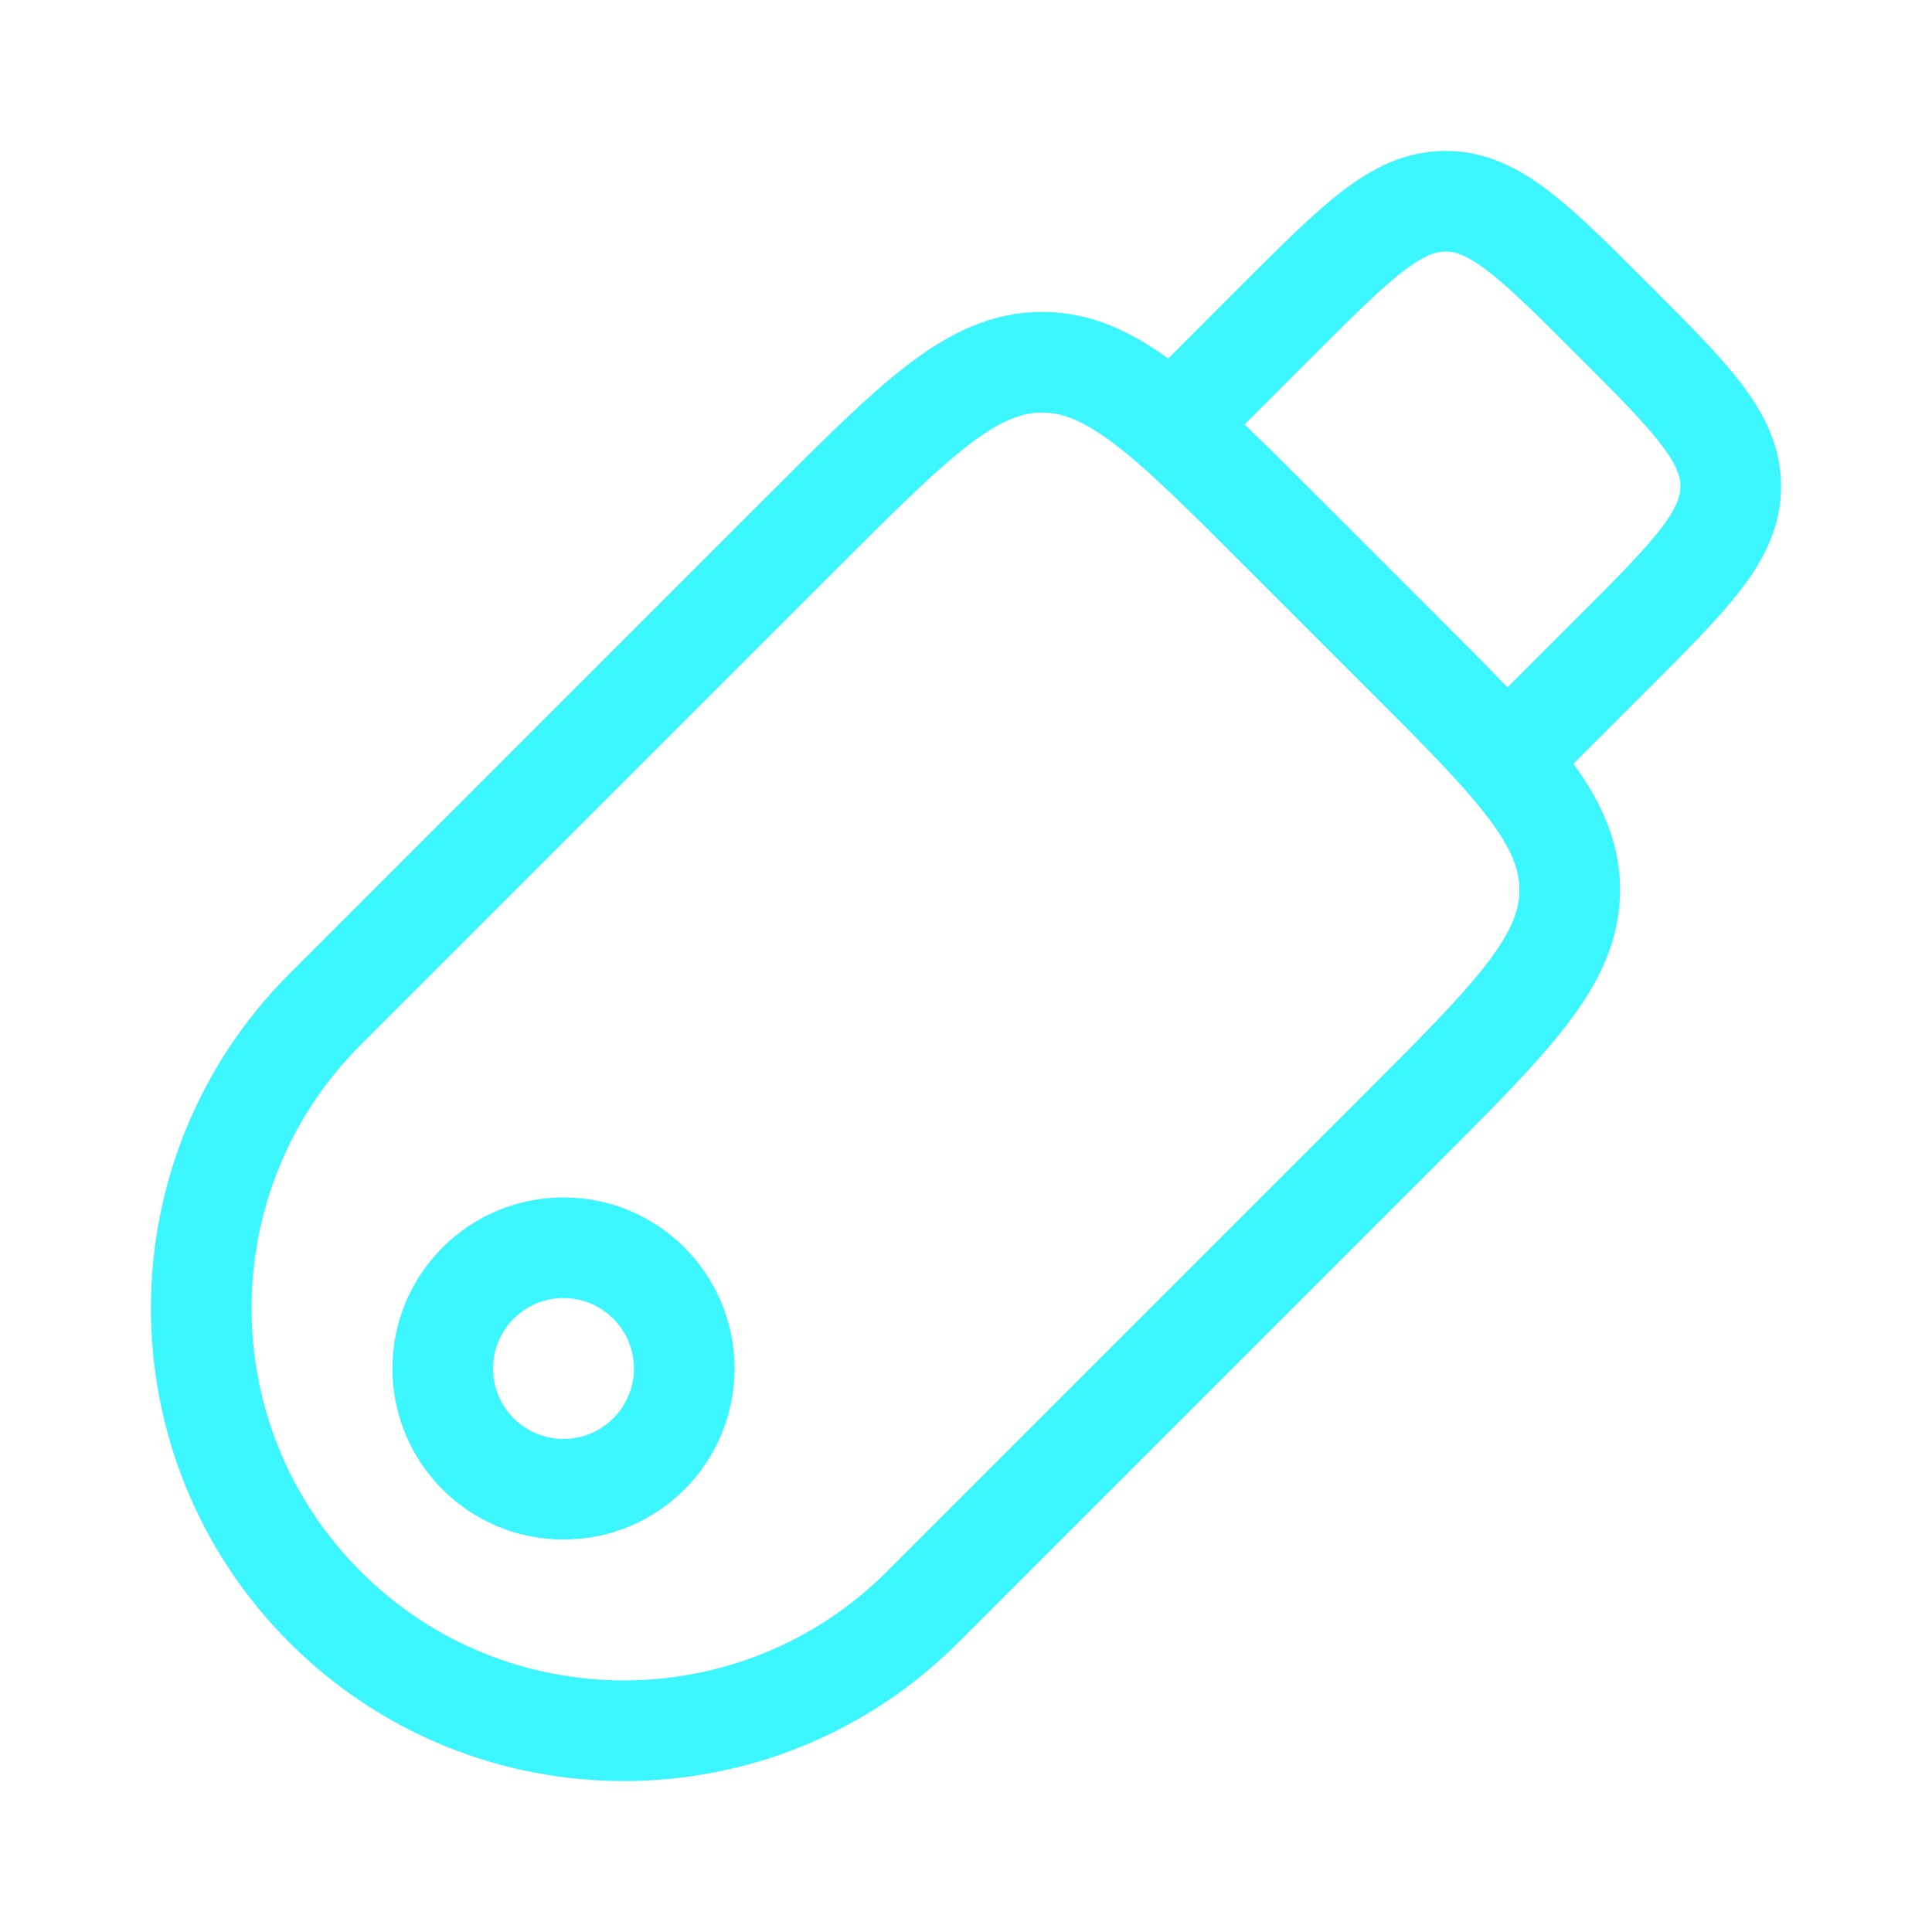 <svg width="48" height="48" viewBox="0 0 48 48" fill="none" xmlns="http://www.w3.org/2000/svg">
<path d="M8.075 25.077L19.953 13.2C22.753 10.4 24.153 9 25.892 9C27.631 9 29.031 10.4 31.831 13.2L34.8 16.169C37.6 18.969 39 20.369 39 22.108C39 23.847 37.6 25.247 34.8 28.047L22.923 39.925C18.823 44.025 12.175 44.025 8.075 39.925C3.975 35.825 3.975 29.178 8.075 25.077Z" stroke="#3BF5FF" stroke-width="2.5" stroke-linecap="round" stroke-linejoin="round"/>
<path d="M17 34C17 32.343 15.657 31 14 31C12.343 31 11 32.343 11 34C11 35.657 12.343 37 14 37C15.657 37 17 35.657 17 34Z" stroke="#3BF5FF" stroke-width="2.5"/>
<path d="M29 10.701L31.766 7.934C33.723 5.978 34.701 5 35.916 5C37.131 5 38.11 5.978 40.066 7.934C42.022 9.89 43 10.868 43 12.084C43 13.299 42.022 14.277 40.066 16.234L37.299 19" stroke="#3BF5FF" stroke-width="2.5" stroke-linejoin="round"/>
</svg>
